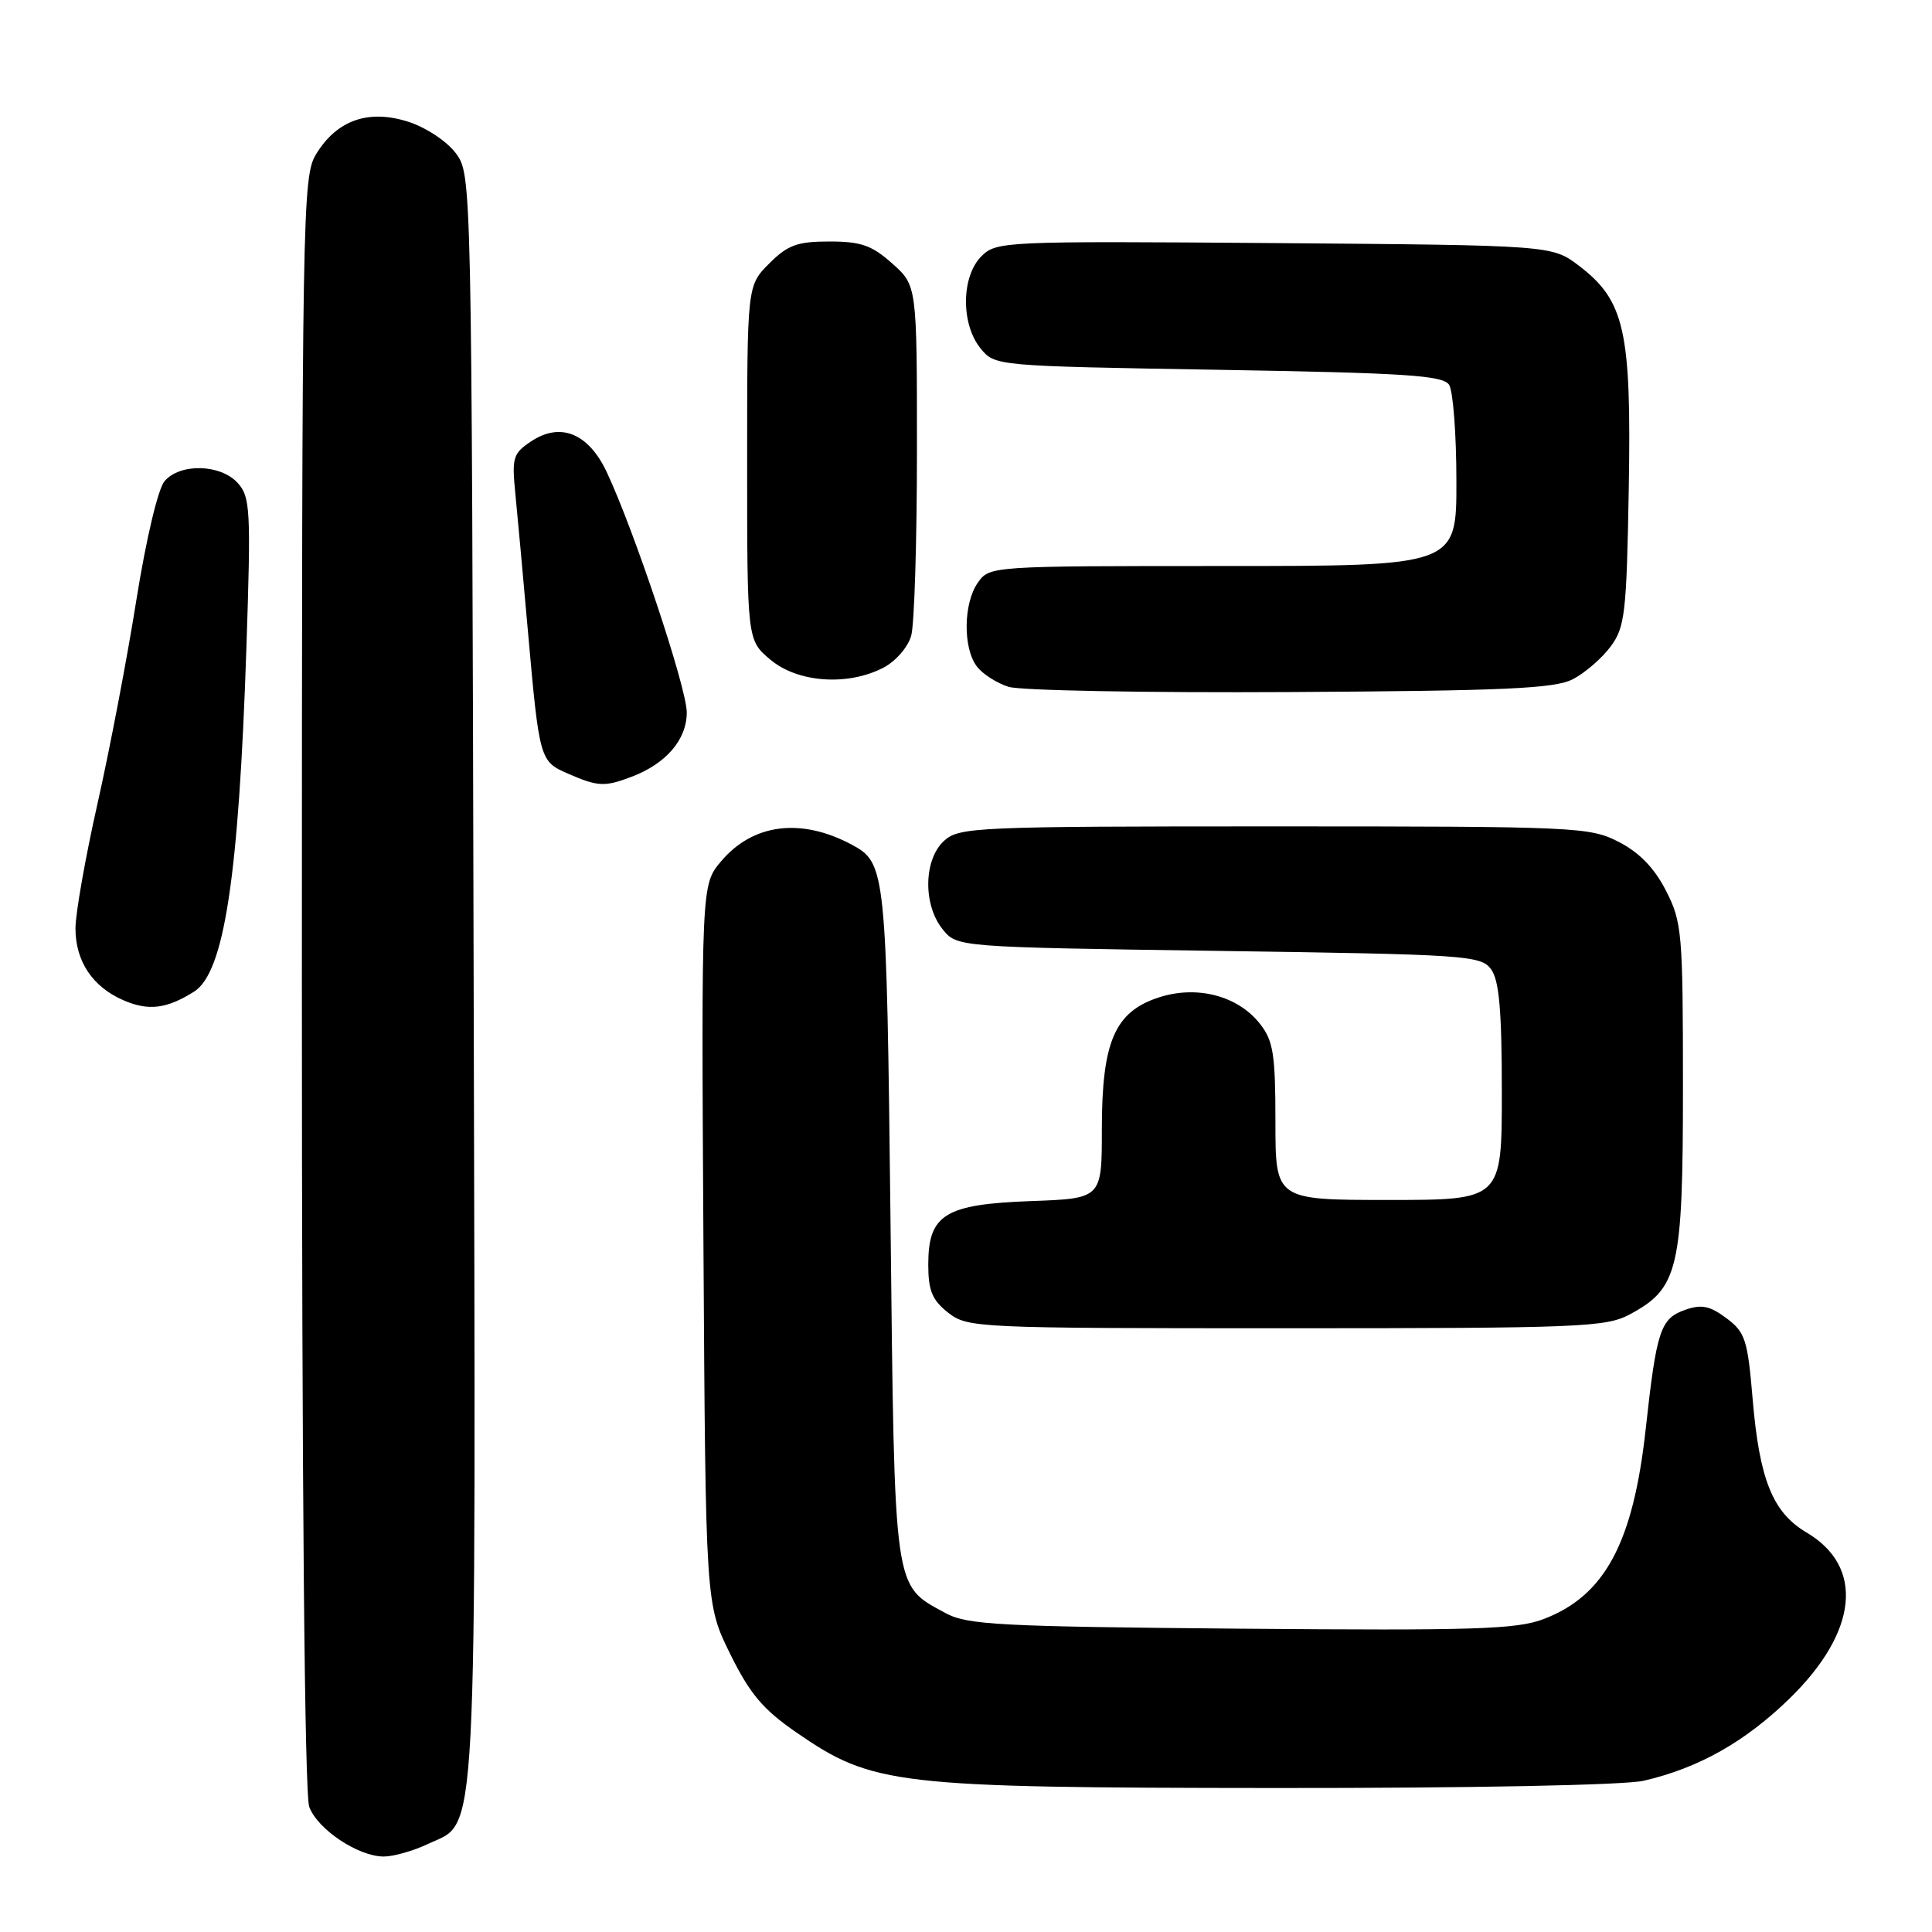 <?xml version="1.0" encoding="UTF-8" standalone="no"?>
<!DOCTYPE svg PUBLIC "-//W3C//DTD SVG 1.1//EN" "http://www.w3.org/Graphics/SVG/1.1/DTD/svg11.dtd" >
<svg xmlns="http://www.w3.org/2000/svg" xmlns:xlink="http://www.w3.org/1999/xlink" version="1.1" viewBox="0 0 256 256">
 <g >
 <path fill="currentColor"
d=" M 56.72 244.33 C 63.37 241.17 63.05 247.21 62.76 129.57 C 62.50 23.40 62.49 23.14 60.41 20.32 C 59.24 18.74 56.47 16.90 54.12 16.14 C 48.84 14.44 44.64 15.91 41.89 20.42 C 40.08 23.38 40.01 27.57 40.00 130.18 C 40.00 197.08 40.36 237.83 40.98 239.43 C 42.11 242.43 47.47 245.99 50.85 246.00 C 52.14 246.00 54.78 245.25 56.72 244.33 Z  M 217.79 235.96 C 225.08 234.28 231.26 230.79 237.16 225.03 C 246.20 216.20 247.07 207.60 239.37 203.06 C 234.89 200.41 233.13 196.06 232.23 185.33 C 231.57 177.50 231.25 176.52 228.75 174.66 C 226.55 173.02 225.46 172.80 223.27 173.57 C 220.01 174.72 219.50 176.28 218.06 189.39 C 216.40 204.45 212.65 211.44 204.55 214.53 C 200.99 215.90 195.36 216.07 164.45 215.81 C 132.30 215.53 128.16 215.31 125.26 213.73 C 118.35 209.95 118.55 211.42 118.00 162.05 C 117.47 115.16 117.39 114.35 112.84 111.91 C 106.11 108.32 99.74 109.14 95.53 114.15 C 92.93 117.24 92.93 117.24 93.21 164.89 C 93.50 212.55 93.50 212.55 96.75 219.15 C 99.37 224.46 101.10 226.51 105.54 229.57 C 115.67 236.55 118.54 236.88 169.00 236.92 C 194.94 236.94 215.29 236.54 217.79 235.96 Z  M 215.94 174.17 C 222.42 170.70 223.00 168.21 223.00 143.98 C 223.00 123.60 222.88 122.18 220.75 118.02 C 219.22 115.02 217.22 112.96 214.50 111.56 C 210.65 109.58 208.93 109.50 168.86 109.50 C 129.31 109.50 127.10 109.60 125.11 111.40 C 122.38 113.87 122.28 119.89 124.91 123.14 C 126.82 125.50 126.82 125.50 161.49 126.00 C 194.35 126.47 196.24 126.60 197.58 128.44 C 198.65 129.90 199.00 133.92 199.00 144.69 C 199.00 159.00 199.00 159.00 184.00 159.00 C 169.00 159.00 169.00 159.00 169.00 148.63 C 169.00 139.69 168.72 137.91 166.95 135.66 C 164.01 131.92 158.56 130.51 153.50 132.18 C 147.70 134.09 146.00 138.05 146.00 149.65 C 146.00 158.81 146.00 158.81 136.60 159.15 C 125.18 159.57 123.00 160.93 123.00 167.58 C 123.00 171.01 123.52 172.27 125.63 173.93 C 128.21 175.95 129.29 176.00 170.40 176.00 C 209.29 176.00 212.79 175.86 215.94 174.17 Z  M 25.71 131.40 C 29.71 128.88 31.64 116.23 32.65 85.81 C 33.26 67.55 33.17 65.85 31.50 64.00 C 29.23 61.49 23.87 61.35 21.81 63.75 C 20.94 64.76 19.36 71.43 18.07 79.50 C 16.85 87.20 14.53 99.34 12.92 106.48 C 11.31 113.63 10.00 121.06 10.00 123.01 C 10.00 127.38 12.27 130.78 16.38 132.55 C 19.68 133.98 22.09 133.68 25.71 131.40 Z  M 83.68 102.93 C 88.27 101.19 91.00 98.01 91.00 94.39 C 91.00 91.17 84.02 70.24 80.38 62.52 C 77.97 57.43 74.30 55.92 70.46 58.43 C 67.98 60.06 67.81 60.60 68.28 65.35 C 68.56 68.18 69.31 76.35 69.94 83.50 C 71.47 100.73 71.51 100.88 75.28 102.52 C 79.23 104.24 80.12 104.28 83.68 102.93 Z  M 208.41 90.00 C 210.01 89.17 212.26 87.23 213.41 85.68 C 215.32 83.11 215.53 81.27 215.82 64.75 C 216.18 43.85 215.29 39.85 209.24 35.23 C 205.66 32.50 205.66 32.50 168.86 32.21 C 133.00 31.94 132.02 31.98 130.04 33.96 C 127.37 36.63 127.31 42.92 129.91 46.14 C 131.82 48.50 131.82 48.50 161.45 49.00 C 186.32 49.42 191.23 49.74 192.02 51.00 C 192.54 51.83 192.98 57.56 192.98 63.75 C 193.00 75.00 193.00 75.00 162.06 75.00 C 131.21 75.00 131.11 75.01 129.56 77.22 C 127.65 79.95 127.58 85.87 129.44 88.31 C 130.19 89.31 132.09 90.52 133.65 91.01 C 135.22 91.50 152.03 91.81 171.00 91.70 C 199.42 91.54 206.01 91.24 208.41 90.00 Z  M 117.04 88.48 C 118.68 87.63 120.31 85.76 120.74 84.23 C 121.16 82.73 121.50 71.68 121.50 59.67 C 121.50 37.83 121.50 37.83 118.23 34.92 C 115.54 32.51 114.09 32.00 109.91 32.00 C 105.65 32.00 104.38 32.46 101.92 34.92 C 99.00 37.85 99.00 37.85 99.00 61.33 C 99.00 84.82 99.00 84.82 102.08 87.41 C 105.69 90.45 112.31 90.93 117.04 88.48 Z "/>
</g>
</svg>